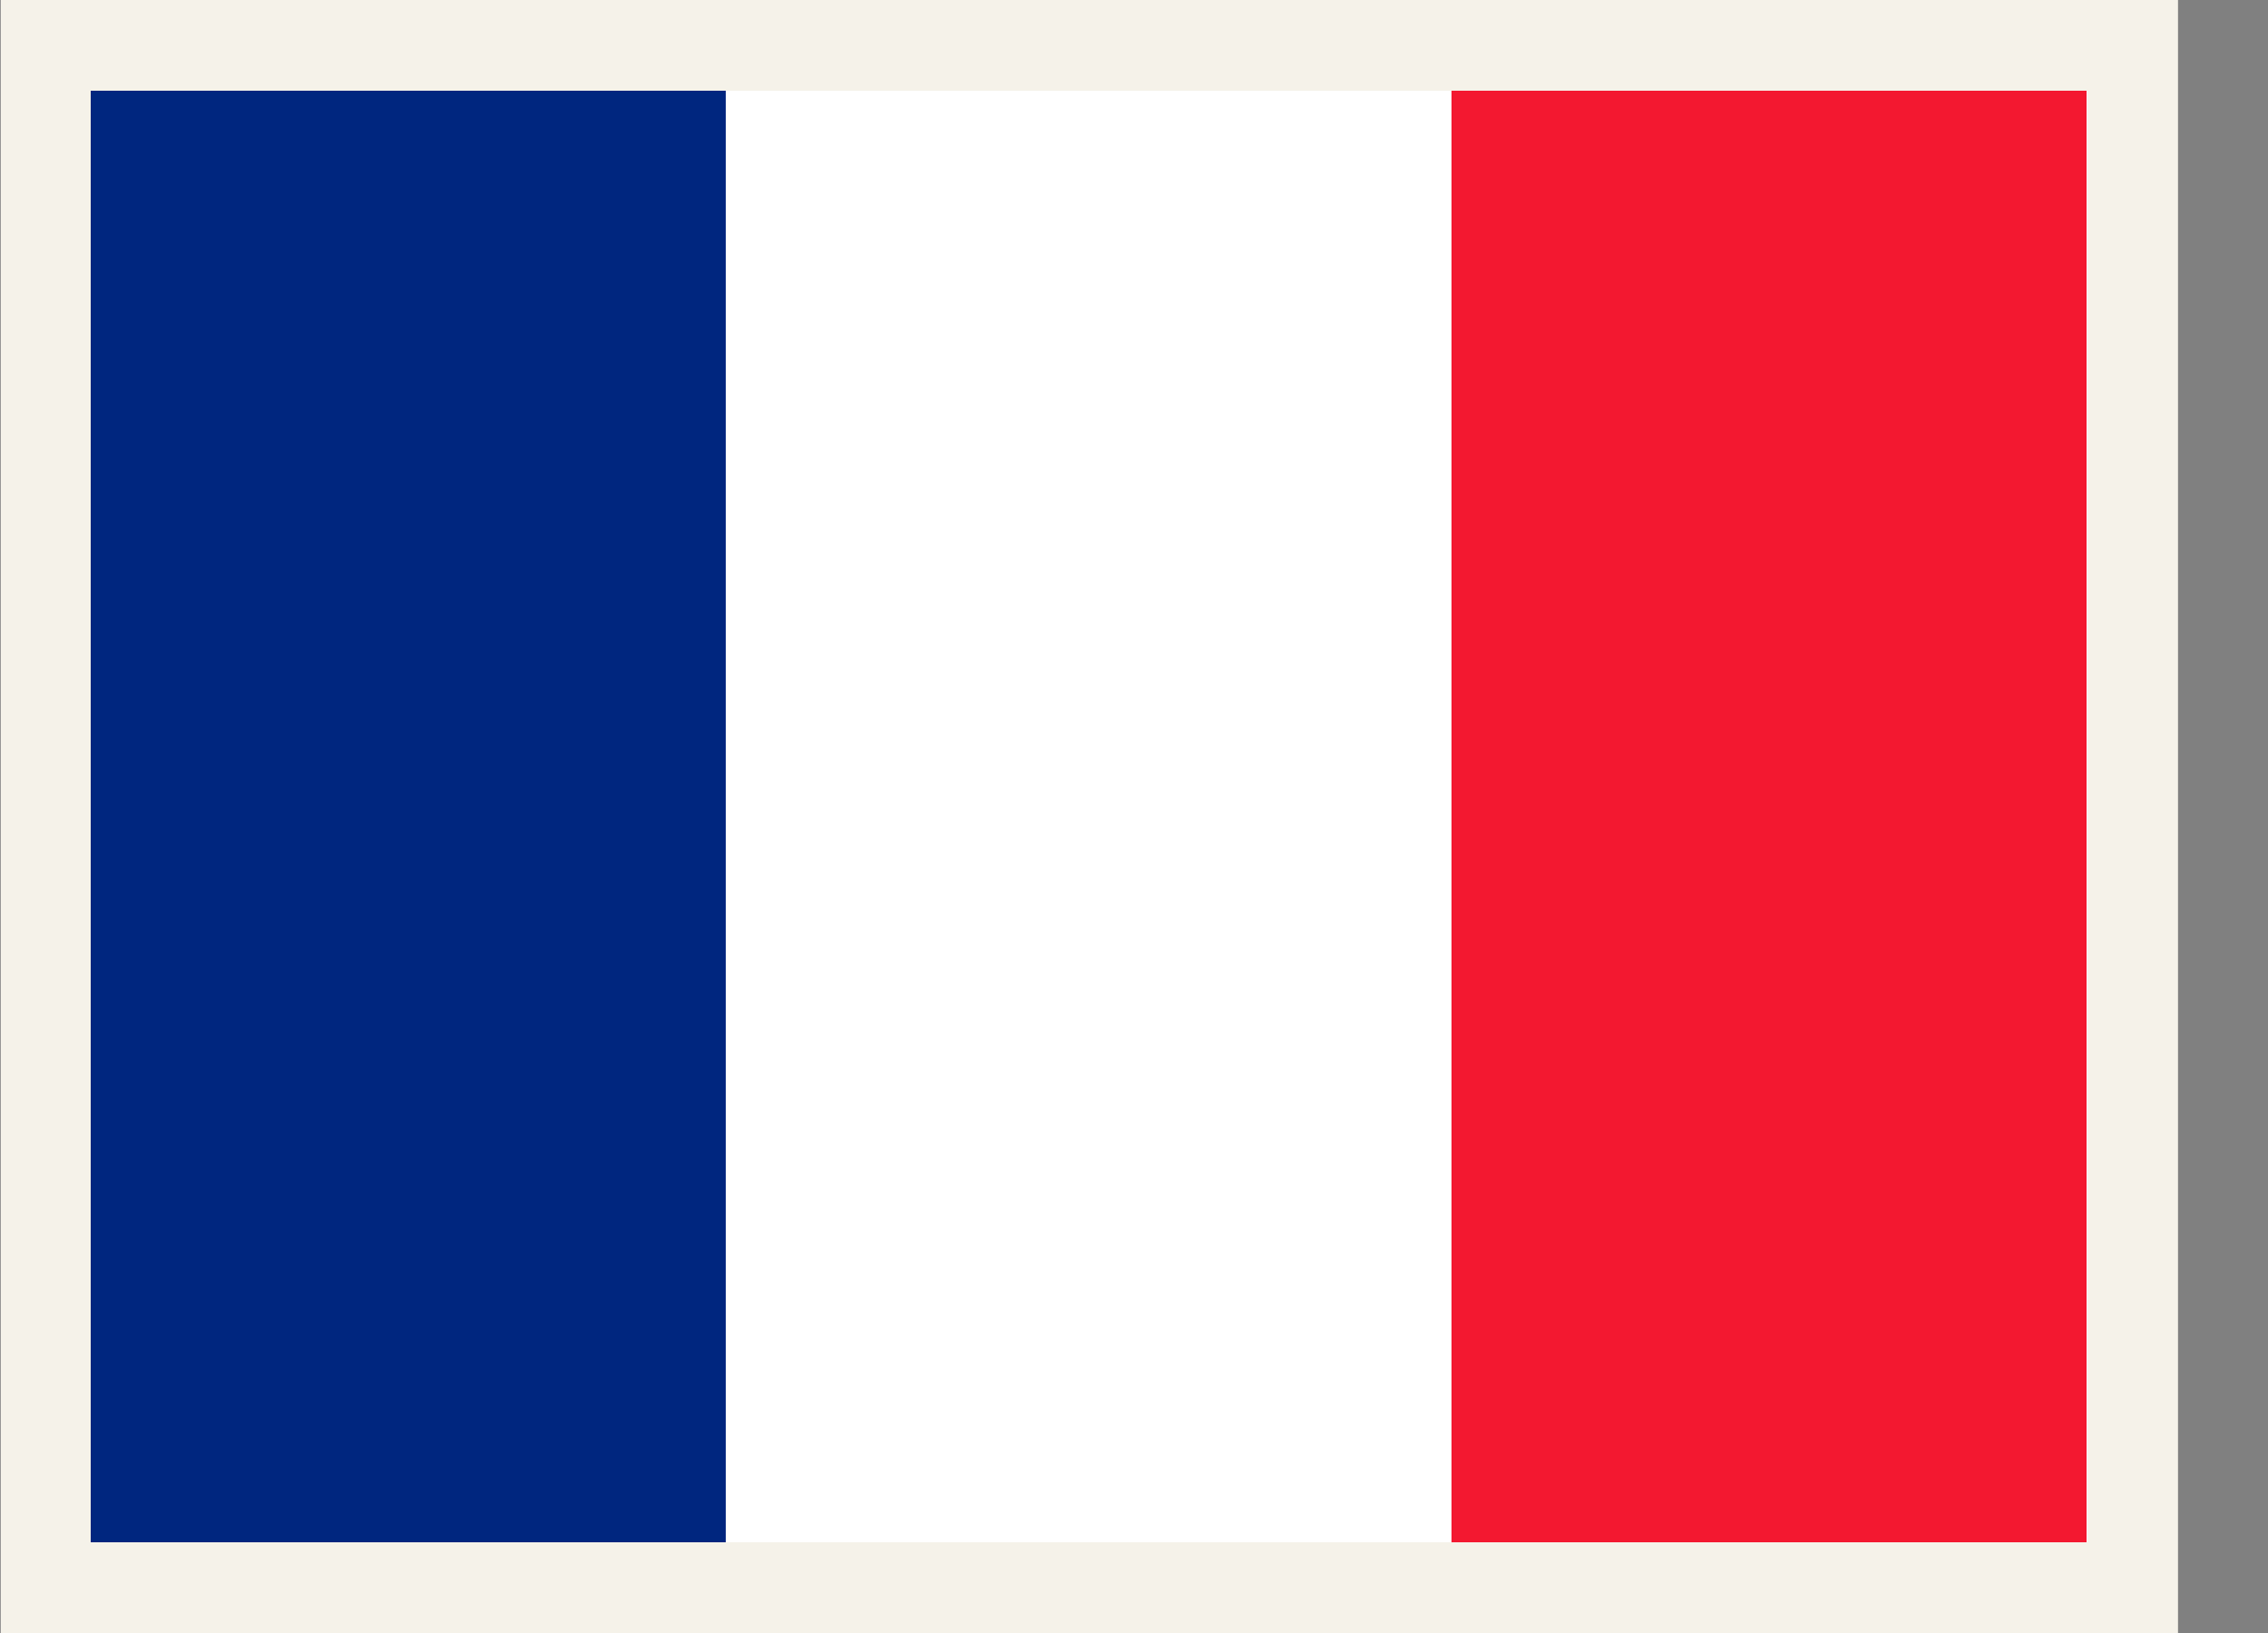 <svg width="25" height="18" viewBox="0 0 25 18" fill="none" xmlns="http://www.w3.org/2000/svg">
<rect x="0" y="0" width="25" height="18" fill="#808080" stroke="none"/>
<path d="M0.508 0.5H23.508V17.5H0.508V0.5Z" fill="white" stroke="#F5F2E9"/>
<path fill-rule="evenodd" clip-rule="evenodd" d="M1 1H8V17H1V1Z" fill="#00267F"/>
<path fill-rule="evenodd" clip-rule="evenodd" d="M16 1H23V17H16V1Z" fill="#F31830"/>
</svg>
